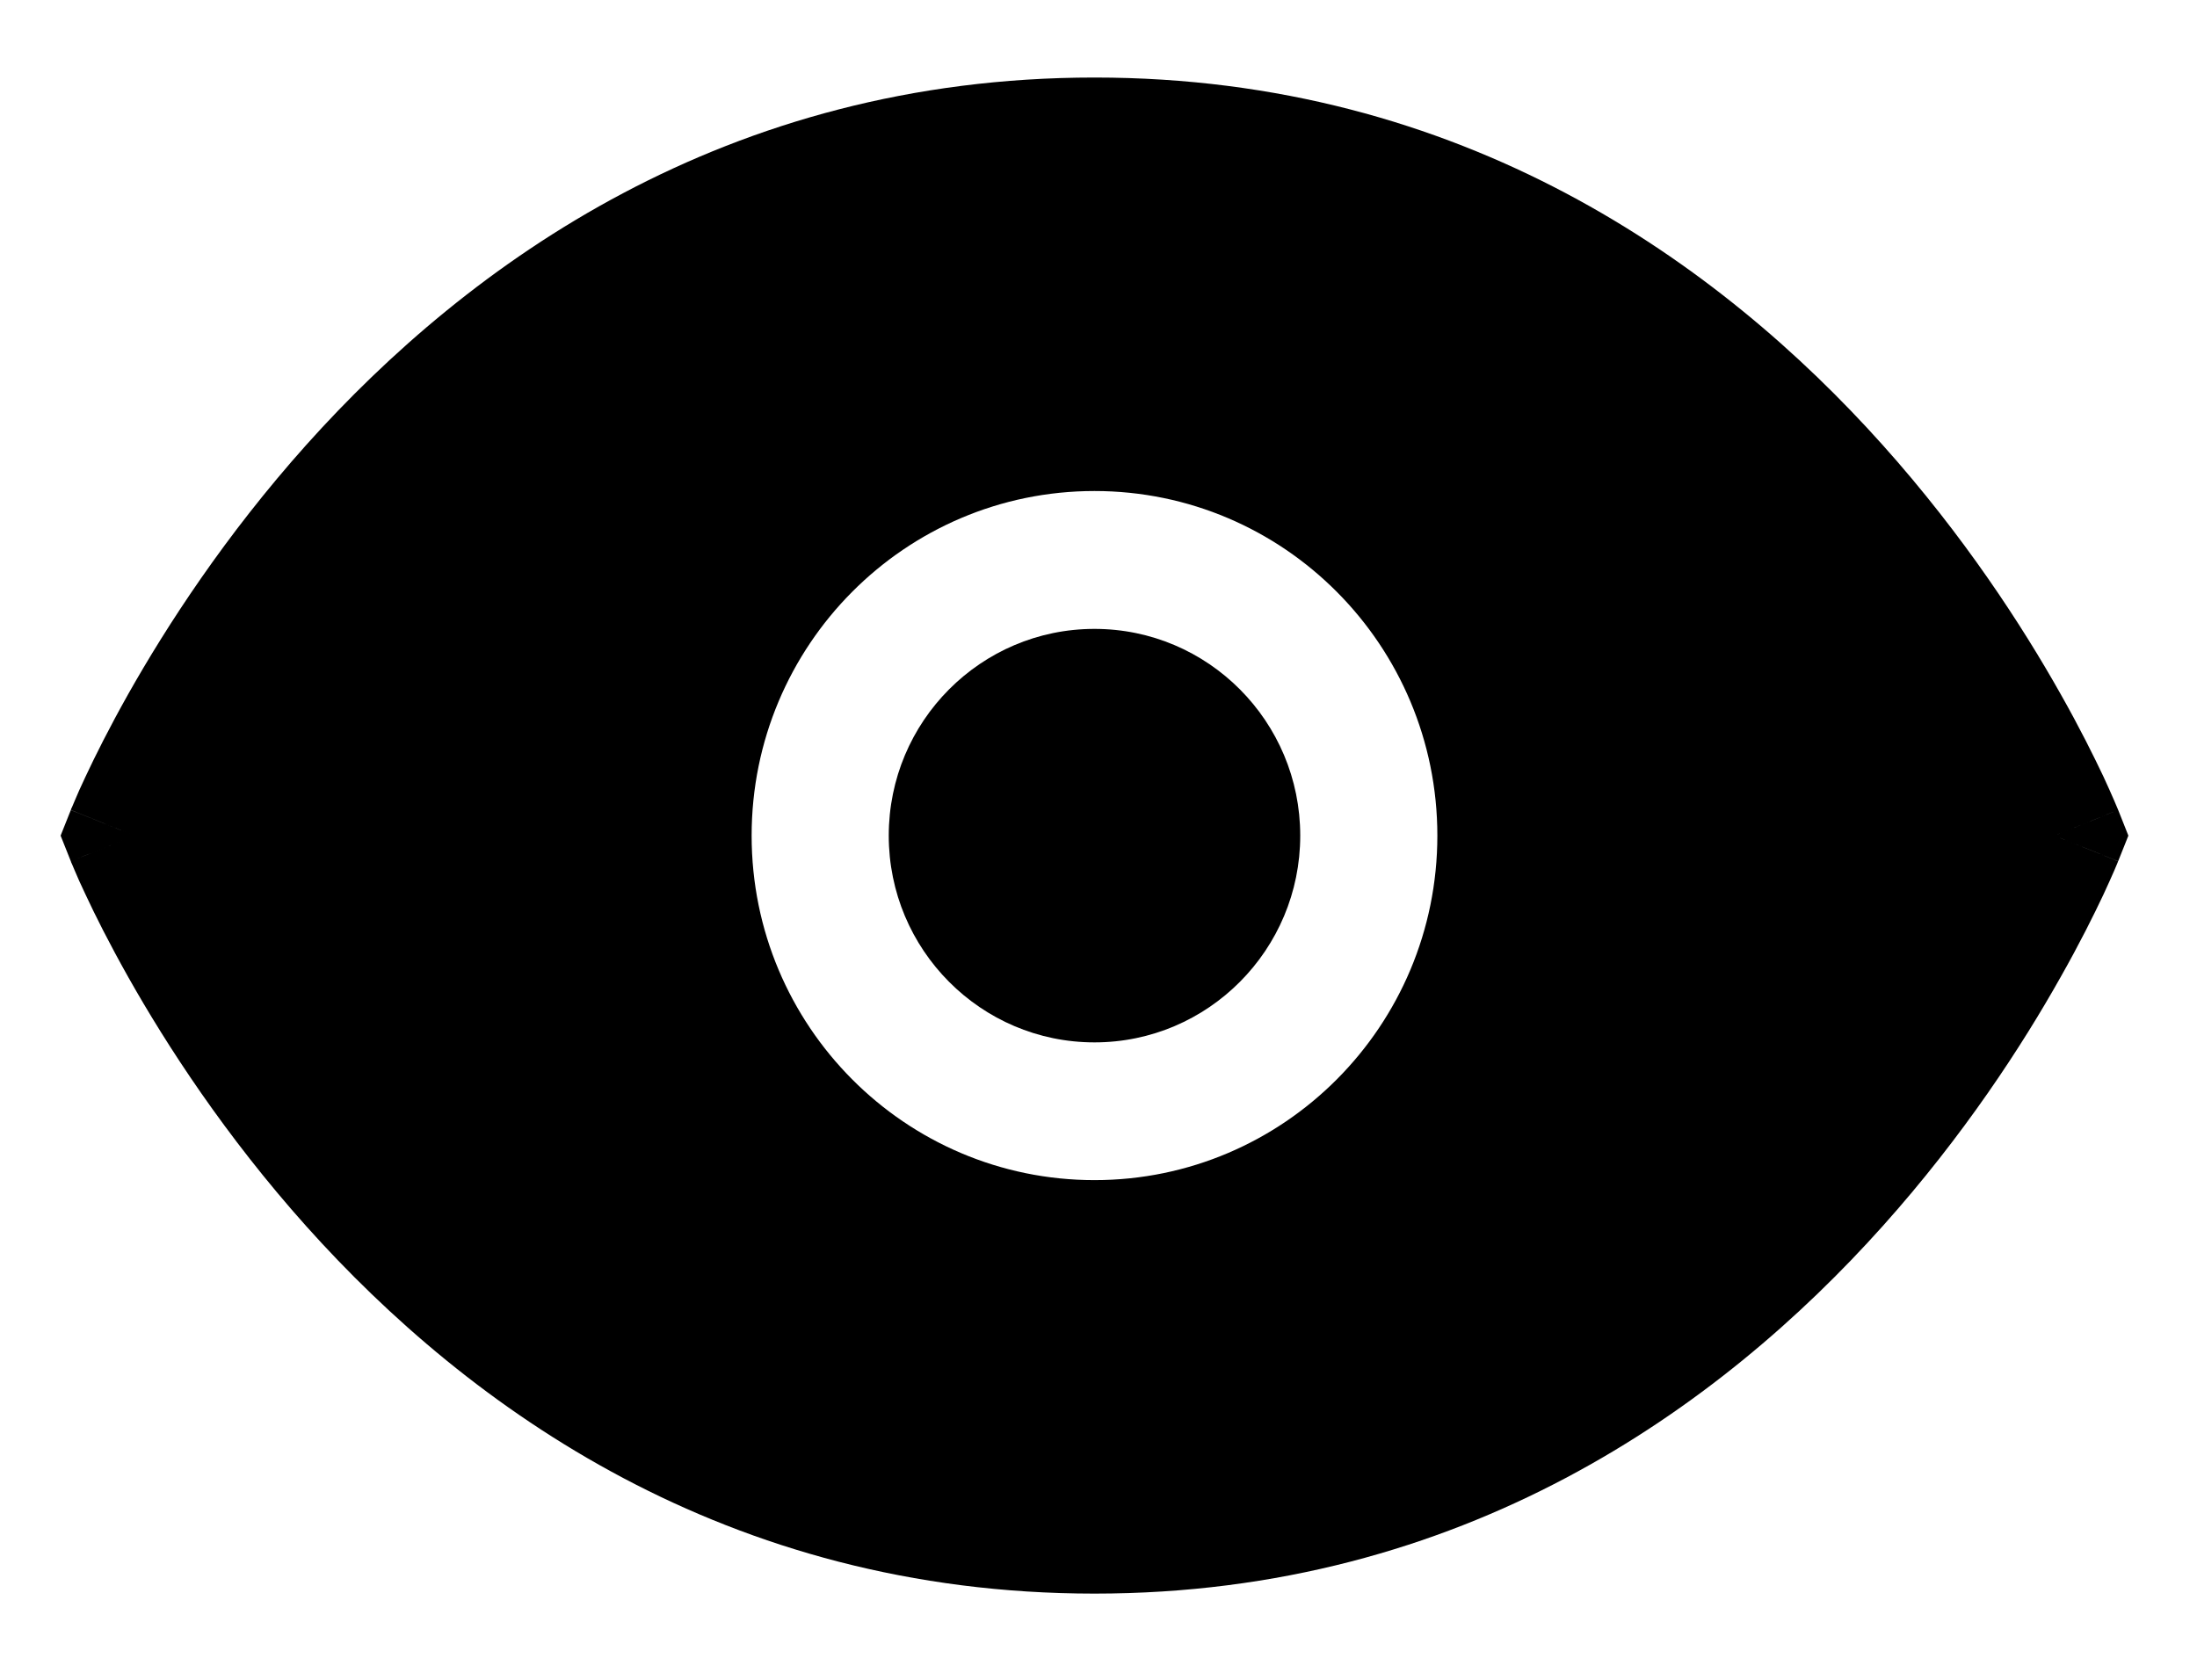 <svg width="17" height="13" viewBox="0 0 17 13" fill="none" xmlns="http://www.w3.org/2000/svg">
<path d="M6.877 6.467C6.877 5.583 7.59 4.867 8.469 4.867C9.348 4.867 10.061 5.583 10.061 6.467C10.061 7.35 9.348 8.067 8.469 8.067C7.59 8.067 6.877 7.35 6.877 6.467Z" fill="currentColor"/>
<path fill-rule="evenodd" clip-rule="evenodd" d="M15.897 6.467C16.39 6.269 16.39 6.268 16.39 6.268L16.389 6.266L16.387 6.261L16.381 6.247C16.376 6.234 16.369 6.217 16.359 6.195C16.34 6.151 16.312 6.088 16.276 6.01C16.202 5.854 16.093 5.633 15.944 5.37C15.649 4.846 15.196 4.145 14.567 3.443C13.309 2.038 11.319 0.6 8.469 0.6C5.618 0.6 3.628 2.038 2.37 3.443C1.742 4.145 1.289 4.846 0.993 5.37C0.845 5.633 0.735 5.854 0.662 6.01C0.625 6.088 0.597 6.151 0.579 6.195C0.569 6.217 0.562 6.234 0.557 6.247L0.55 6.261L0.549 6.266L0.548 6.268C0.548 6.268 0.548 6.269 1.04 6.467L0.548 6.269L0.469 6.467L0.548 6.665L1.04 6.467C0.548 6.665 0.547 6.665 0.548 6.665L0.548 6.666L0.549 6.667L0.55 6.672L0.557 6.687C0.562 6.699 0.569 6.717 0.579 6.739C0.597 6.783 0.625 6.845 0.662 6.923C0.735 7.08 0.845 7.3 0.993 7.563C1.289 8.088 1.742 8.788 2.37 9.49C3.628 10.895 5.618 12.333 8.469 12.333C11.319 12.333 13.309 10.895 14.567 9.49C15.196 8.788 15.649 8.088 15.944 7.563C16.093 7.3 16.202 7.08 16.276 6.923C16.312 6.845 16.34 6.783 16.359 6.739C16.369 6.717 16.376 6.699 16.381 6.687L16.387 6.672L16.389 6.667L16.39 6.666C16.39 6.666 16.39 6.665 15.897 6.467L16.39 6.665L16.469 6.467L16.39 6.268L15.897 6.467ZM8.469 3.8C7.004 3.8 5.816 4.994 5.816 6.467C5.816 7.94 7.004 9.133 8.469 9.133C9.934 9.133 11.122 7.94 11.122 6.467C11.122 4.994 9.934 3.8 8.469 3.8Z" fill="currentColor"/>
</svg>
